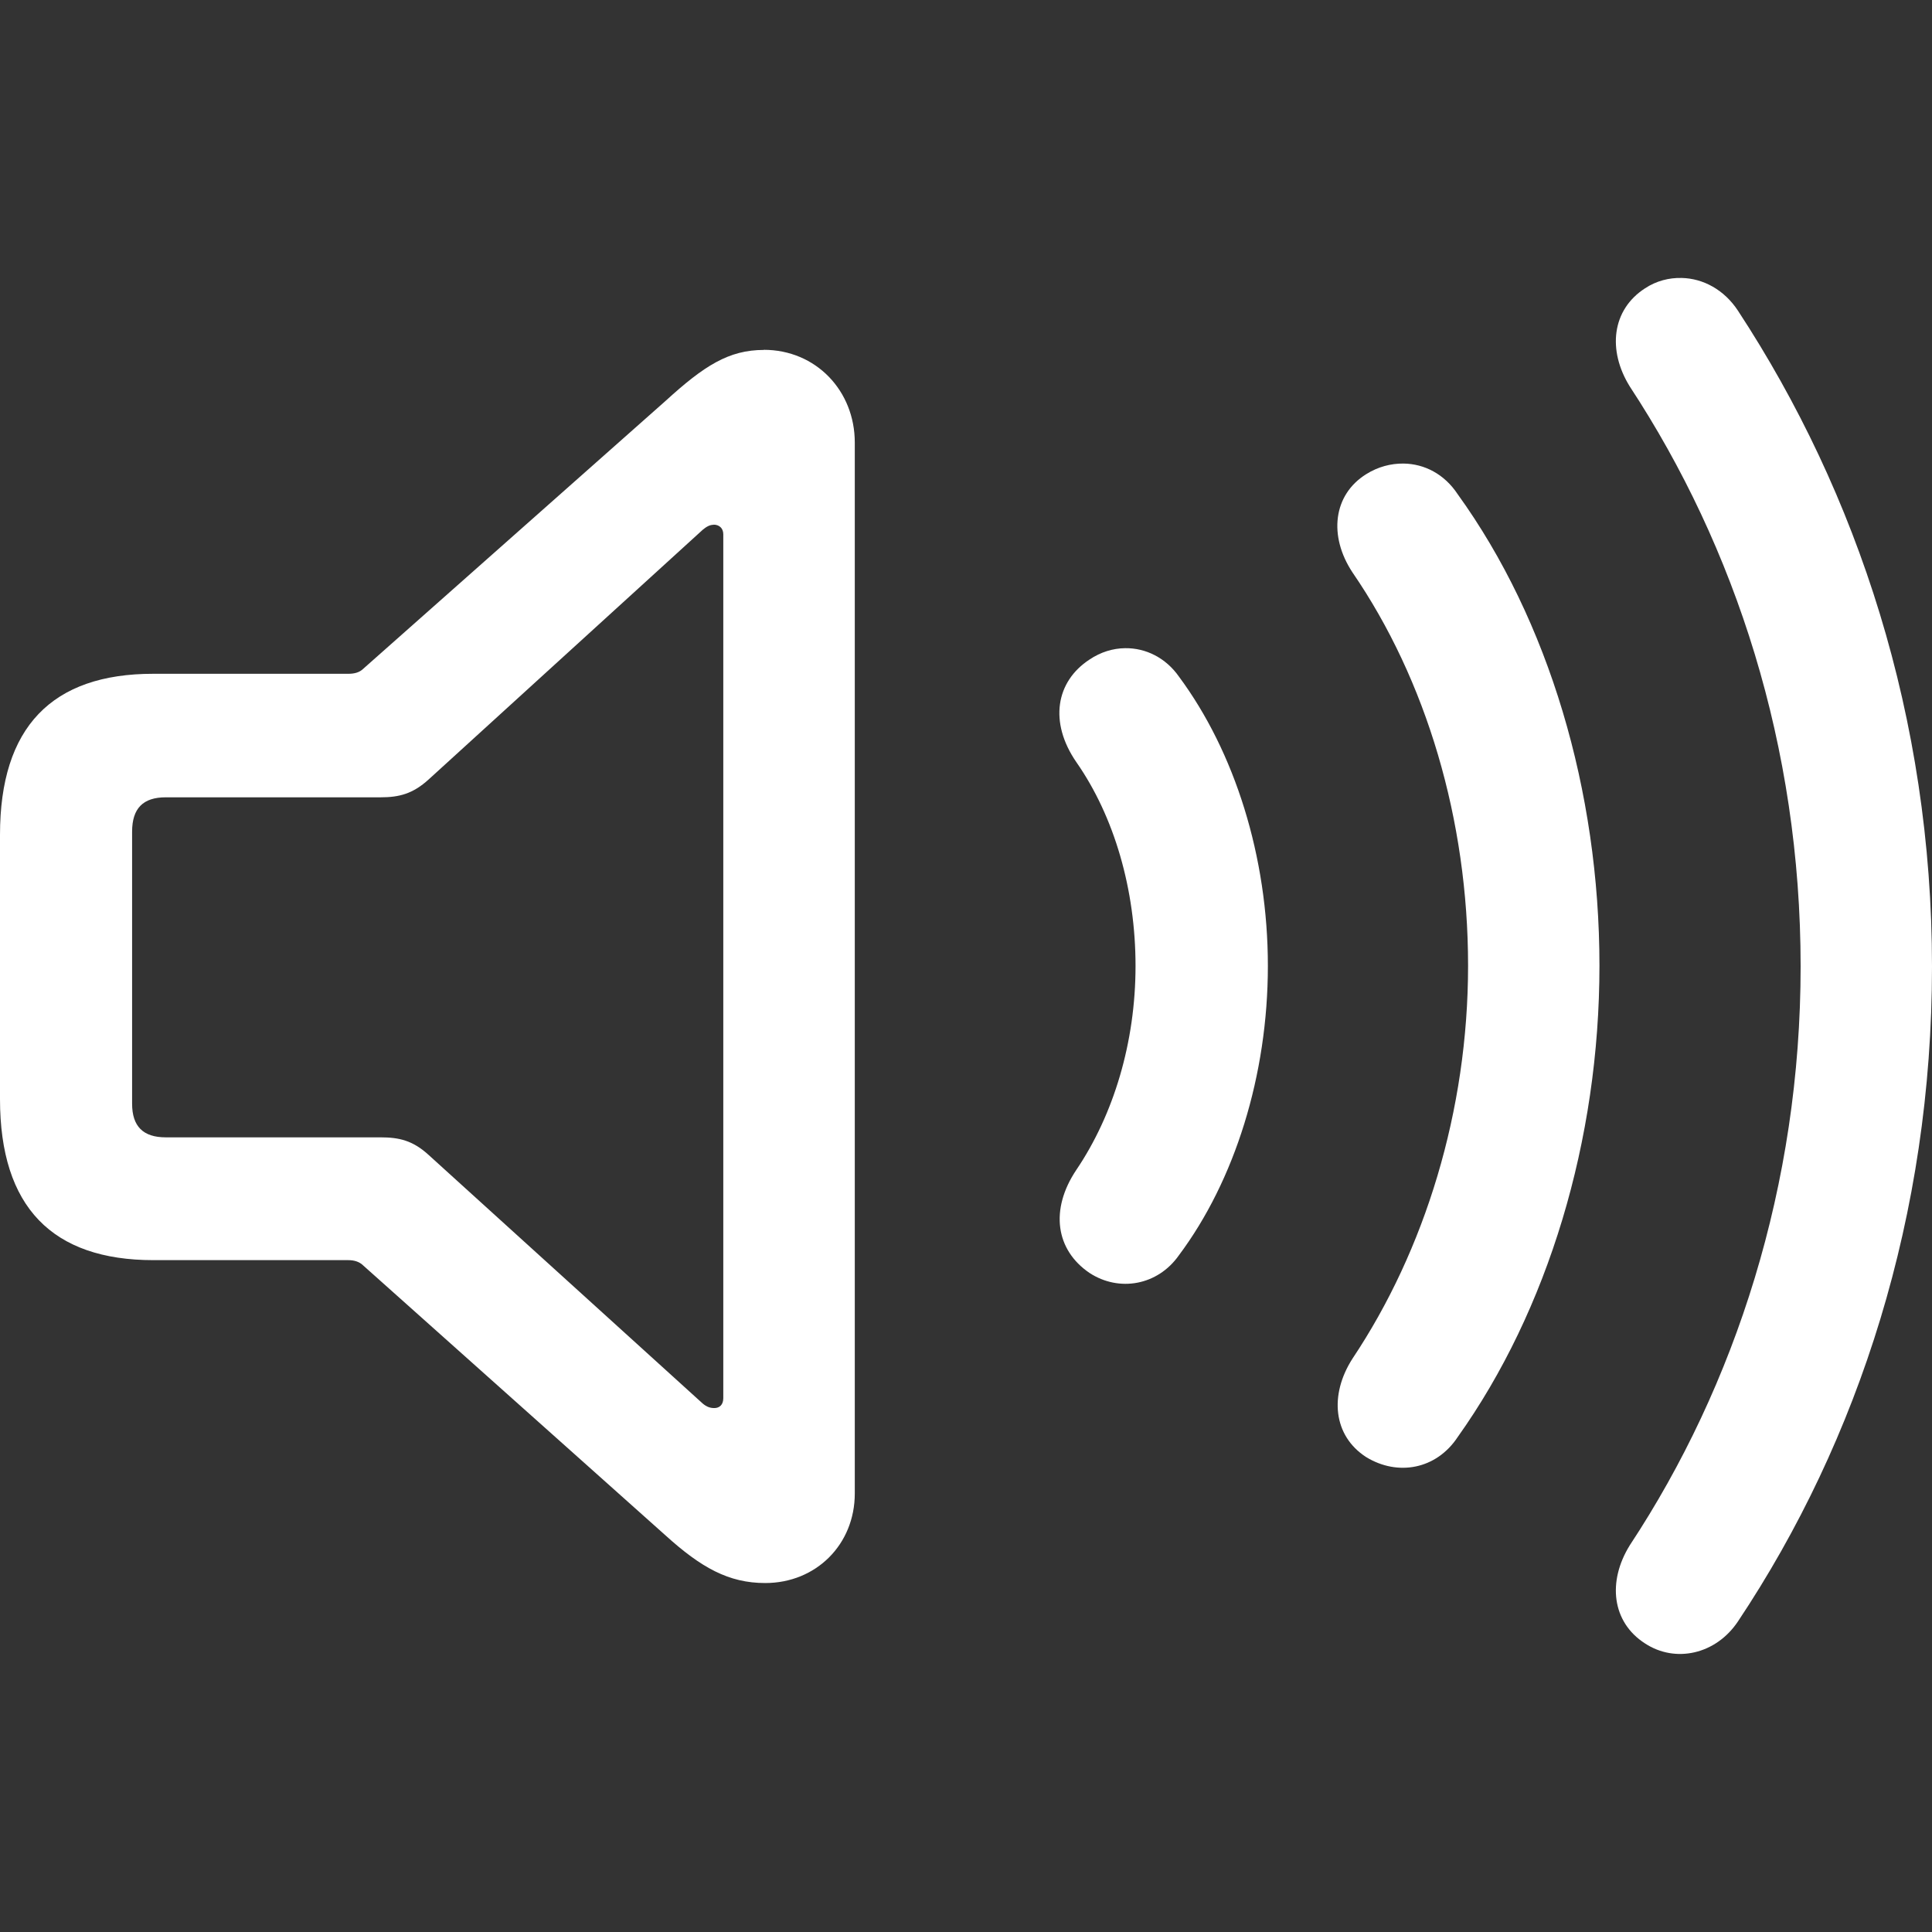 <?xml version="1.0" encoding="UTF-8" standalone="no"?>
<svg
   width="16"
   height="16"
   version="1.1"
   id="svg5"
   sodipodi:docname="audio-volume-high-panel.svg"
   inkscape:version="1.3.2 (091e20ef0f, 2023-11-25, custom)"
   xmlns:inkscape="http://www.inkscape.org/namespaces/inkscape"
   xmlns:sodipodi="http://sodipodi.sourceforge.net/DTD/sodipodi-0.dtd"
   xmlns="http://www.w3.org/2000/svg"
   xmlns:svg="http://www.w3.org/2000/svg">
  <rect width="100%" height="100%" fill="#333333" stroke="none"/>
  <sodipodi:namedview
     id="namedview5"
     pagecolor="#c8c8c8"
     bordercolor="#000000"
     borderopacity="0.25"
     inkscape:showpageshadow="2"
     inkscape:pageopacity="0.0"
     inkscape:pagecheckerboard="0"
     inkscape:deskcolor="#d1d1d1"
     inkscape:zoom="11.609375"
     inkscape:cx="-16.753701"
     inkscape:cy="7.192463"
     inkscape:window-width="1920"
     inkscape:window-height="950"
     inkscape:window-x="0"
     inkscape:window-y="34"
     inkscape:window-maximized="1"
     inkscape:current-layer="svg5" />
  <defs
     id="defs1">
    <style
       id="current-color-scheme"
       type="text/css">
   .ColorScheme-Text { color:#f2f2f2; } .ColorScheme-Highlight { color:#4285f4; }
  </style>
  </defs>
  <g
     id="16-16-audio-volume-high"
     transform="translate(10,70)">
    <rect
       class="ColorScheme-Text"
       x="-10"
       y="-70"
       width="16"
       height="16"
       ry="0"
       fill="currentColor"
       opacity="0"
       id="rect93"
       style="color:#dedede" />
    <g
       id="g8988"
       transform="translate(0,23.427)">
      <path
         id="path7590"
         style="fill:#ffffff;fill-opacity:1;stroke-width:0.649"
         d="m 1.623,-89.588 c -0.104,-9.35e-4 -0.21,0.026 -0.309,0.088 -0.274,0.171 -0.313,0.512 -0.113,0.814 0.61,0.889 0.957,2.047 0.957,3.256 0,1.203 -0.359,2.359 -0.957,3.254 -0.194,0.302 -0.16,0.64 0.113,0.816 0.262,0.16 0.581,0.102 0.758,-0.166 0.747,-1.049 1.174,-2.457 1.174,-3.904 0,-1.448 -0.421,-2.861 -1.174,-3.904 -0.11,-0.167 -0.276,-0.252 -0.449,-0.254 z" />
      <path
         id="path8982"
         style="fill:#ffffff;fill-opacity:1;stroke-width:0.649"
         d="m -3.674,-90.529 c -0.291,0 -0.495,0.131 -0.814,0.422 l -2.502,2.217 c -0.034,0.034 -0.079,0.043 -0.125,0.043 H -8.729 C -9.572,-87.848 -10,-87.403 -10,-86.514 v 2.189 c 0,0.895 0.434,1.334 1.271,1.334 h 1.613 c 0.046,0 0.091,0.011 0.125,0.045 l 2.502,2.234 c 0.296,0.268 0.524,0.395 0.826,0.395 0.422,0 0.742,-0.32 0.742,-0.742 v -8.703 c 0,-0.428 -0.321,-0.768 -0.754,-0.768 z m -0.416,1.447 c 0.046,0 0.08,0.029 0.08,0.08 v 7.154 c 0,0.057 -0.034,0.082 -0.074,0.082 -0.034,0 -0.062,-0.009 -0.096,-0.037 l -2.27,-2.059 c -0.131,-0.12 -0.245,-0.146 -0.398,-0.146 h -1.779 c -0.188,0 -0.279,-0.091 -0.279,-0.279 v -2.252 c 0,-0.194 0.091,-0.285 0.279,-0.285 h 1.779 c 0.154,0 0.267,-0.029 0.398,-0.148 l 2.27,-2.068 c 0.028,-0.023 0.056,-0.041 0.09,-0.041 z m 3.408,1.023 c -0.101,9.69e-4 -0.203,0.032 -0.295,0.094 -0.279,0.182 -0.337,0.519 -0.109,0.85 0.314,0.45 0.49,1.055 0.49,1.688 0,0.633 -0.182,1.232 -0.49,1.688 -0.222,0.331 -0.17,0.665 0.109,0.854 0.245,0.16 0.564,0.104 0.74,-0.146 C 0.225,-83.649 0.5,-84.521 0.5,-85.428 c 0,-0.906 -0.275,-1.773 -0.736,-2.395 -0.11,-0.157 -0.276,-0.238 -0.445,-0.236 z" />
      <path
         id="path8980"
         style="fill:#ffffff;fill-opacity:1;stroke-width:0.649"
         d="m 3.928,-91.125 c -0.105,-0.003 -0.211,0.024 -0.305,0.086 -0.274,0.177 -0.313,0.512 -0.125,0.814 0.872,1.328 1.414,2.977 1.414,4.801 0,1.813 -0.542,3.471 -1.414,4.793 -0.188,0.302 -0.149,0.638 0.125,0.814 0.251,0.165 0.587,0.092 0.77,-0.182 C 5.396,-81.503 6,-83.37 6,-85.422 6,-87.48 5.384,-89.343 4.393,-90.854 4.279,-91.028 4.104,-91.121 3.928,-91.125 Z" />
    </g>
  </g>
</svg>
